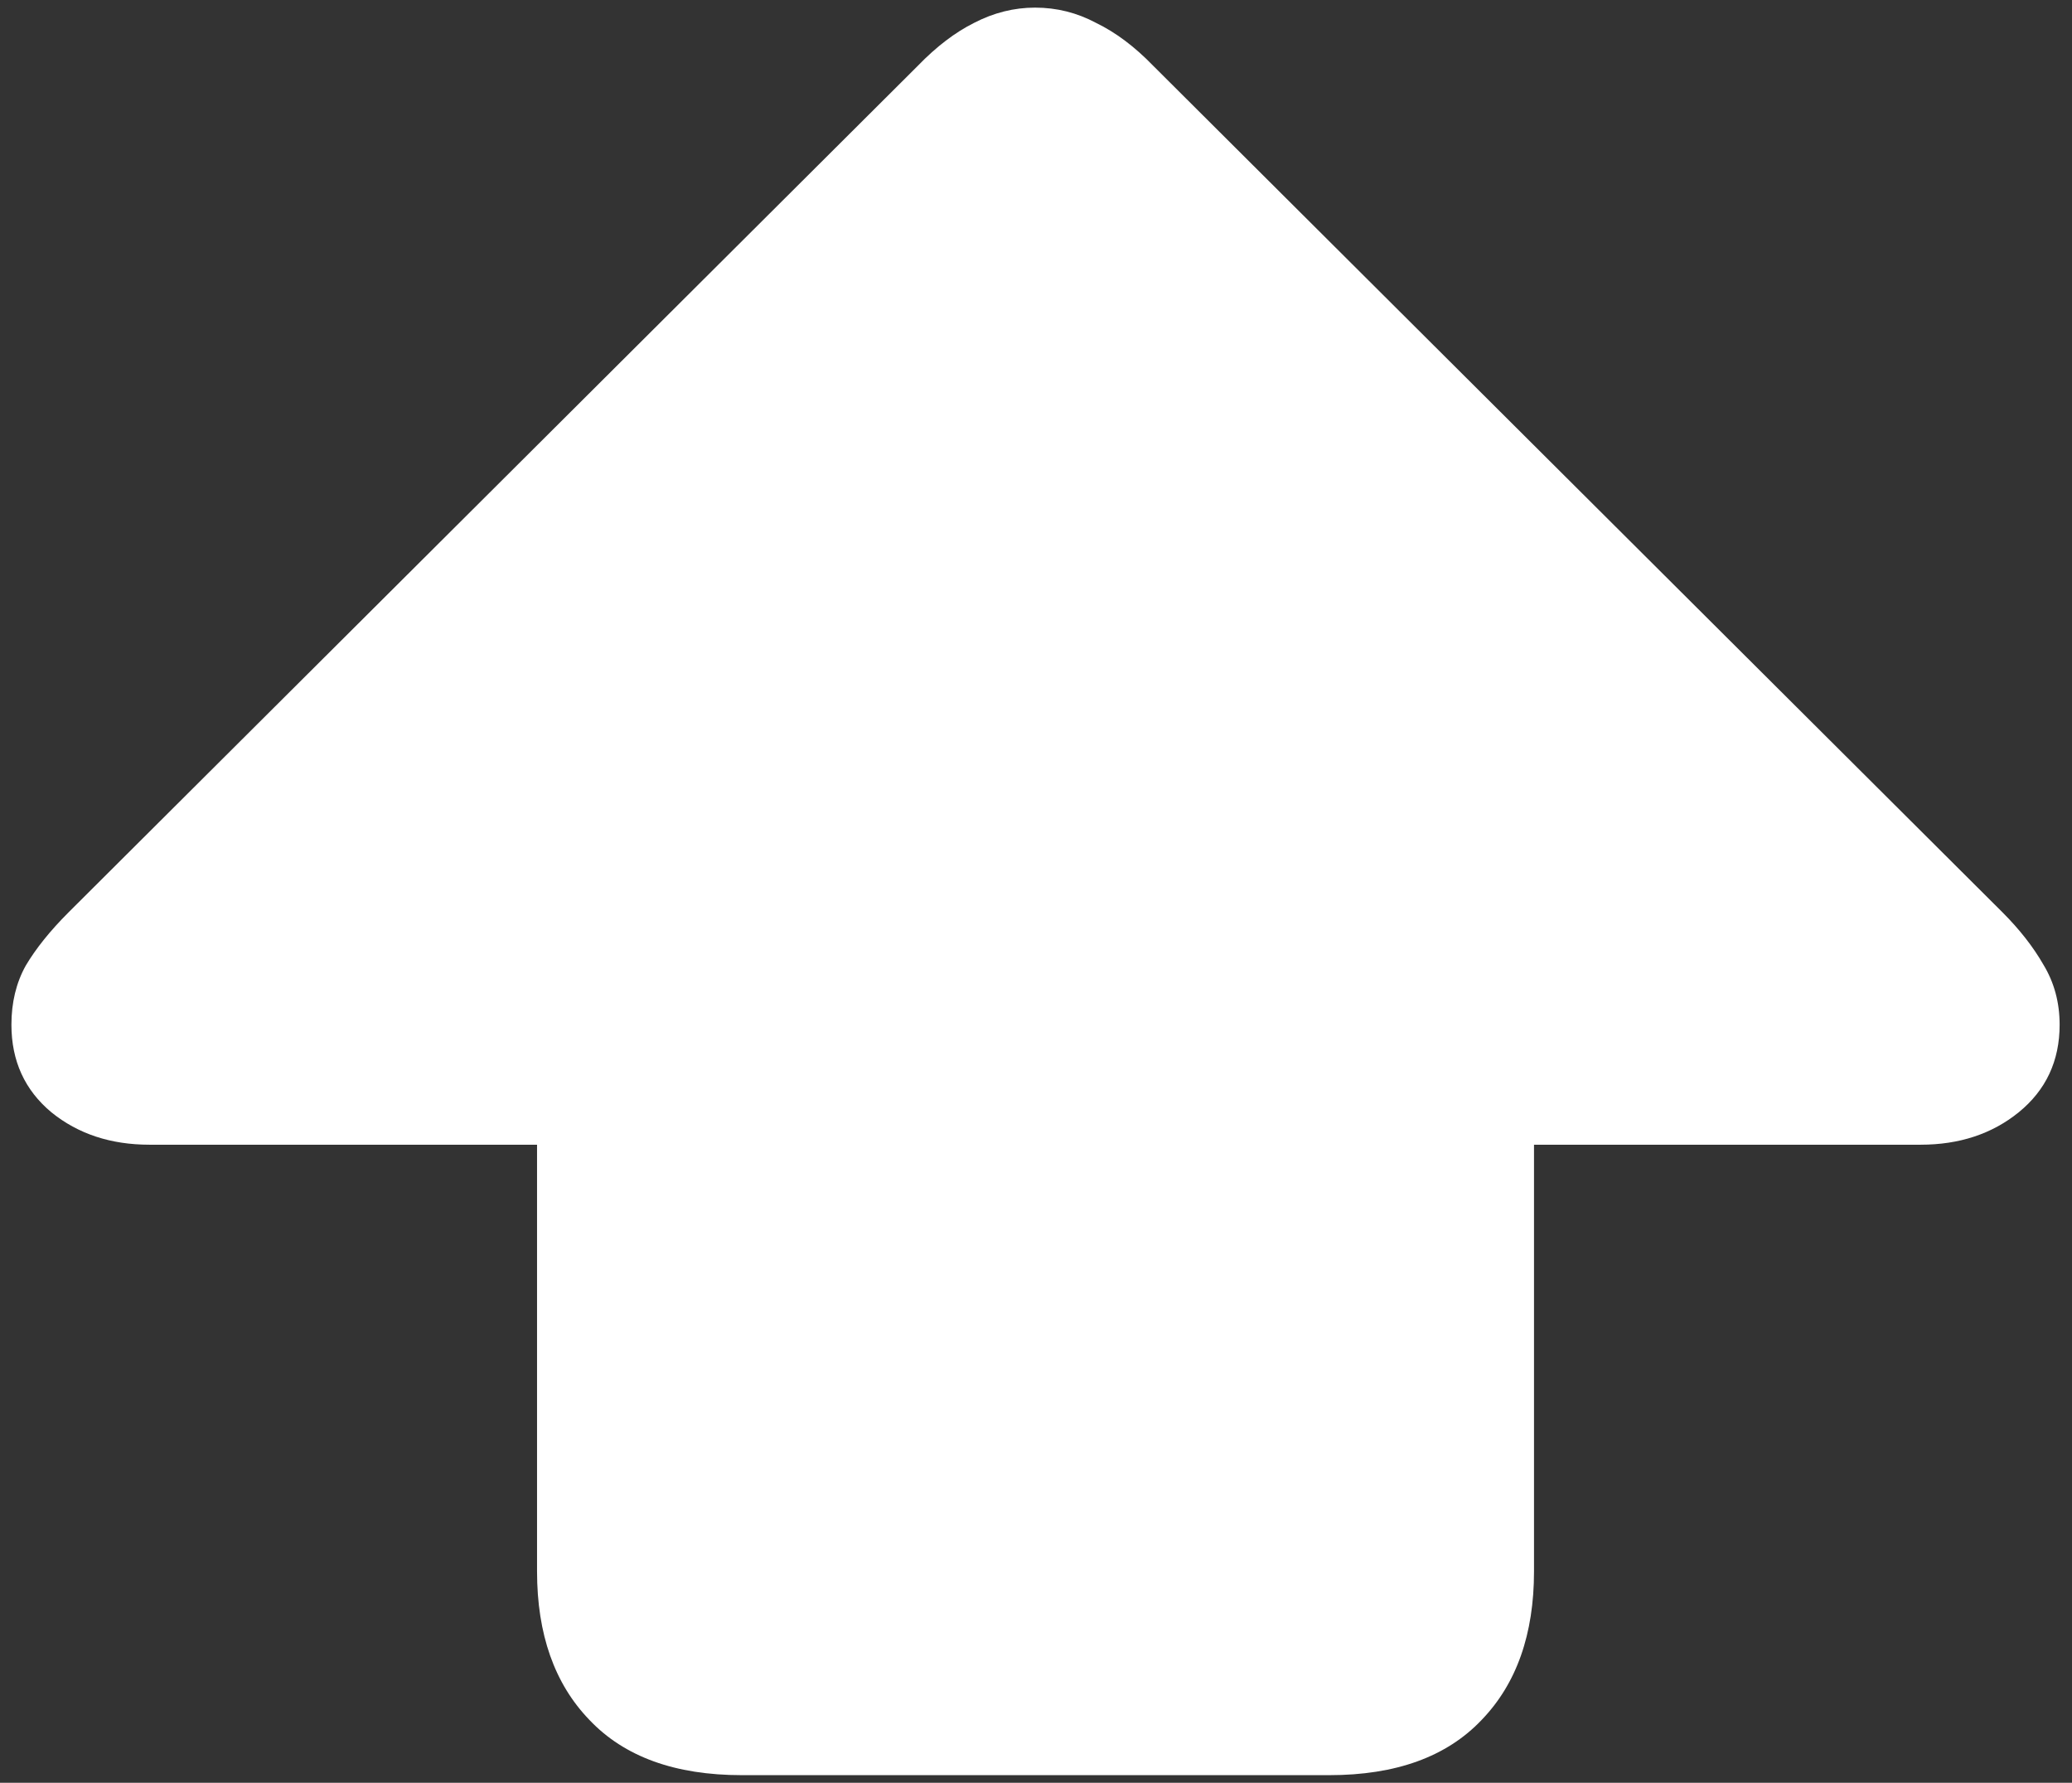 <svg width="136" height="117" viewBox="0 0 136 117" fill="none" xmlns="http://www.w3.org/2000/svg">
<rect x="0" y="0" width="136" height="117" fill="#333333" stroke="none"/>
<path d="M48.688 116.5H87.25C91.625 116.5 94.958 115.292 97.25 112.875C99.542 110.5 100.688 107.25 100.688 103.125V75.125H126.062C128.604 75.125 130.75 74.417 132.5 73C134.292 71.542 135.188 69.625 135.188 67.25C135.188 65.792 134.833 64.479 134.125 63.312C133.458 62.146 132.562 61 131.438 59.875L75.688 4.312C74.479 3.062 73.229 2.125 71.938 1.5C70.688 0.833 69.354 0.5 67.938 0.5C66.562 0.5 65.229 0.833 63.938 1.5C62.688 2.125 61.458 3.062 60.25 4.312L4.5 59.875C3.292 61.083 2.354 62.25 1.688 63.375C1.062 64.5 0.75 65.792 0.75 67.25C0.75 69.625 1.625 71.542 3.375 73C5.125 74.417 7.271 75.125 9.812 75.125H35.25V103.125C35.25 107.25 36.396 110.5 38.688 112.875C40.979 115.292 44.312 116.5 48.688 116.5Z" fill="white"/>
</svg>
